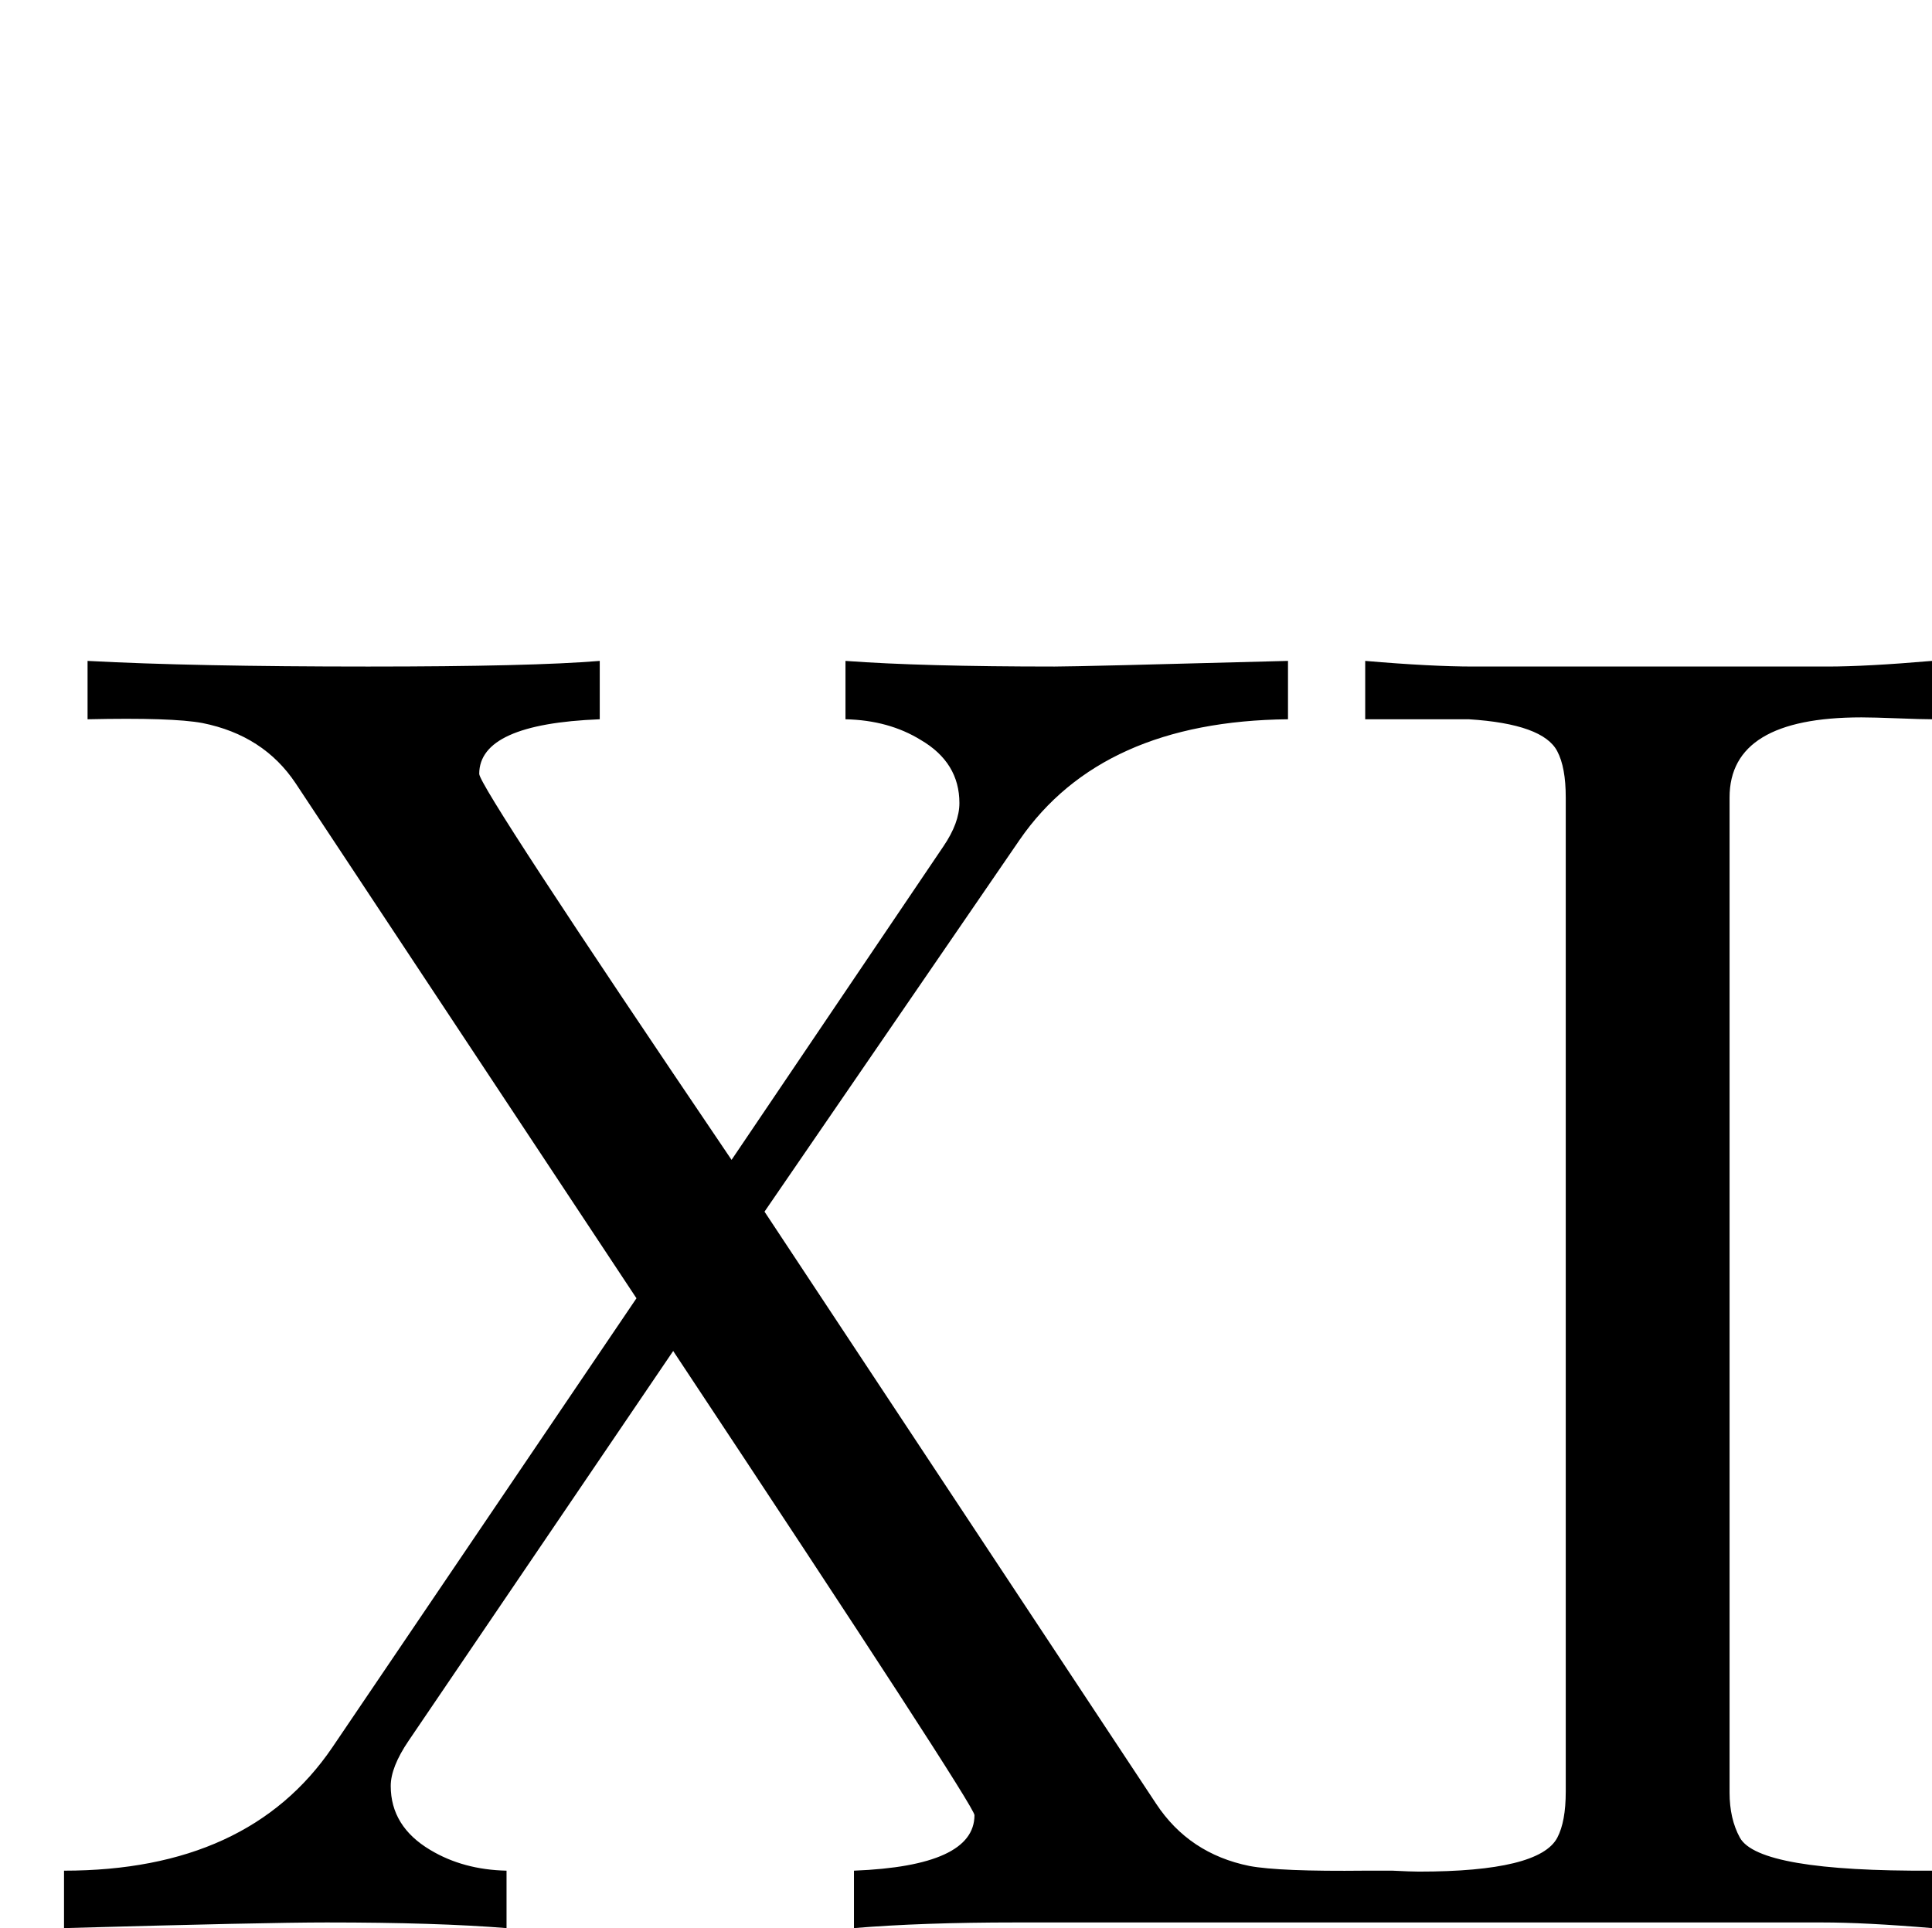 <?xml version="1.0" standalone="no"?>
<!DOCTYPE svg PUBLIC "-//W3C//DTD SVG 1.1//EN" "http://www.w3.org/Graphics/SVG/1.1/DTD/svg11.dtd" >
<svg viewBox="0 -442 2052 2048">
  <g transform="matrix(1 0 0 -1 0 1606)">
   <path fill="currentColor"
d="M2052 0q-71 6 -117 6h-856q-100 0 -172 -6v61q128 5 128 59q0 10 -320 493l-281 -414q-19 -28 -19 -48q0 -43 42 -68q35 -21 81 -22v-61q-74 6 -191 6q-65 0 -279 -6v61q196 0 285 131l323 477l-362 547q-34 51 -99 64q-32 6 -122 4v62q112 -6 298 -6q174 0 246 6v-62
q-128 -5 -128 -58q0 -14 268 -410l225 333q17 25 17 46q0 43 -41 67q-34 21 -80 22v62q81 -6 222 -6q26 0 248 6v-62q-198 -2 -285 -128l-271 -395l416 -629q35 -53 99 -66q32 -6 123 -5h29q20 -1 28 -1q128 0 147 36q9 17 9 49v1056q0 32 -9 49q-15 29 -94 34h-110v62
q70 -6 115 -6h376q41 0 111 6v-62q-11 0 -36.5 1t-38.5 1q-140 0 -140 -85v-1057q0 -28 11 -48q20 -36 204 -35v-61z" />
  </g>

</svg>
